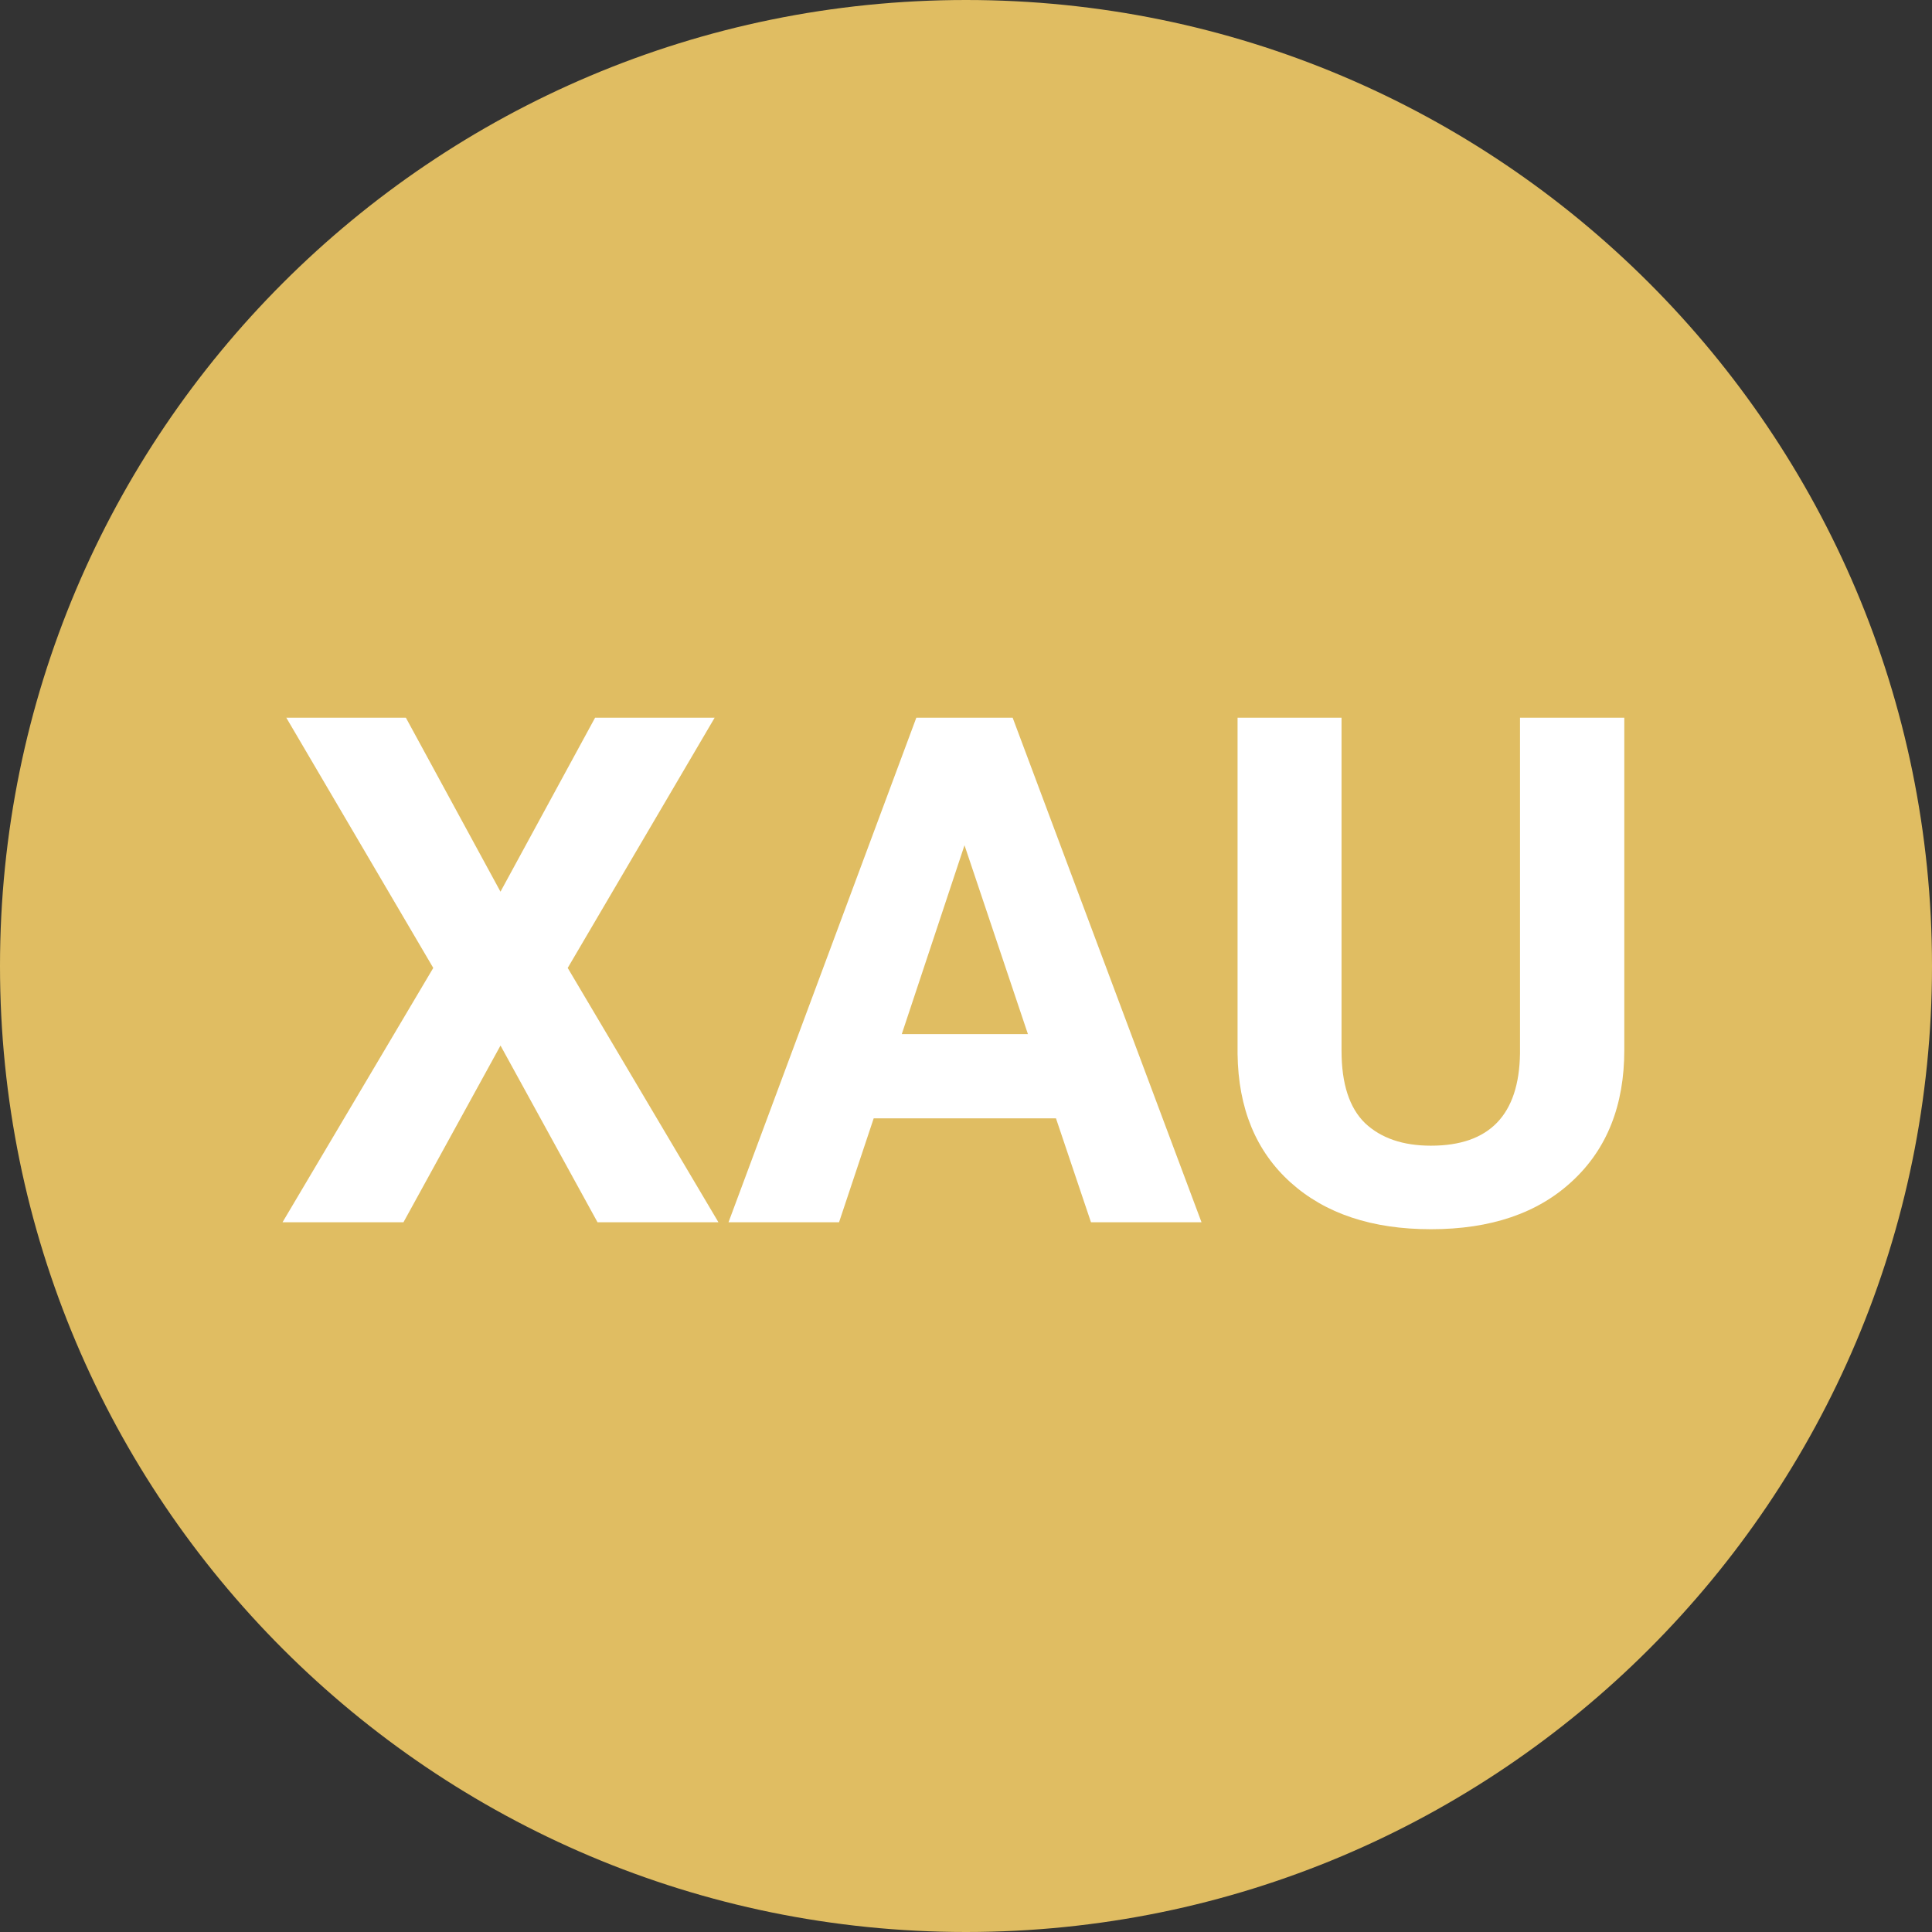 <svg width="98" height="98" fill="none" xmlns="http://www.w3.org/2000/svg"><rect width="100%" height="100%" fill="#333333" stroke="none"/><path d="M49 98c27.062 0 49-21.938 49-49S76.062 0 49 0 0 21.938 0 49s21.938 49 49 49z" fill="#E0BD62"/><path d="M25.387 45.23l4.799-8.824h6.064l-7.453 12.692L36.443 62H30.31l-4.922-8.965L20.465 62H14.33l7.647-12.902-7.454-12.692h6.065l4.799 8.825zm28.178 11.497h-9.247L42.56 62h-5.607l9.527-25.594h4.887L60.947 62H55.34l-1.776-5.273zm-7.823-4.272h6.399l-3.217-9.58-3.182 9.58zm36.65-16.049v16.858c0 2.8-.878 5.015-2.636 6.644-1.746 1.63-4.137 2.444-7.172 2.444-2.988 0-5.361-.791-7.12-2.373-1.757-1.582-2.654-3.756-2.689-6.522v-17.05h5.274v16.892c0 1.676.398 2.9 1.195 3.674.809.761 1.922 1.142 3.34 1.142 2.965 0 4.47-1.558 4.518-4.675V36.406h5.29z" fill="#fff"/></svg>